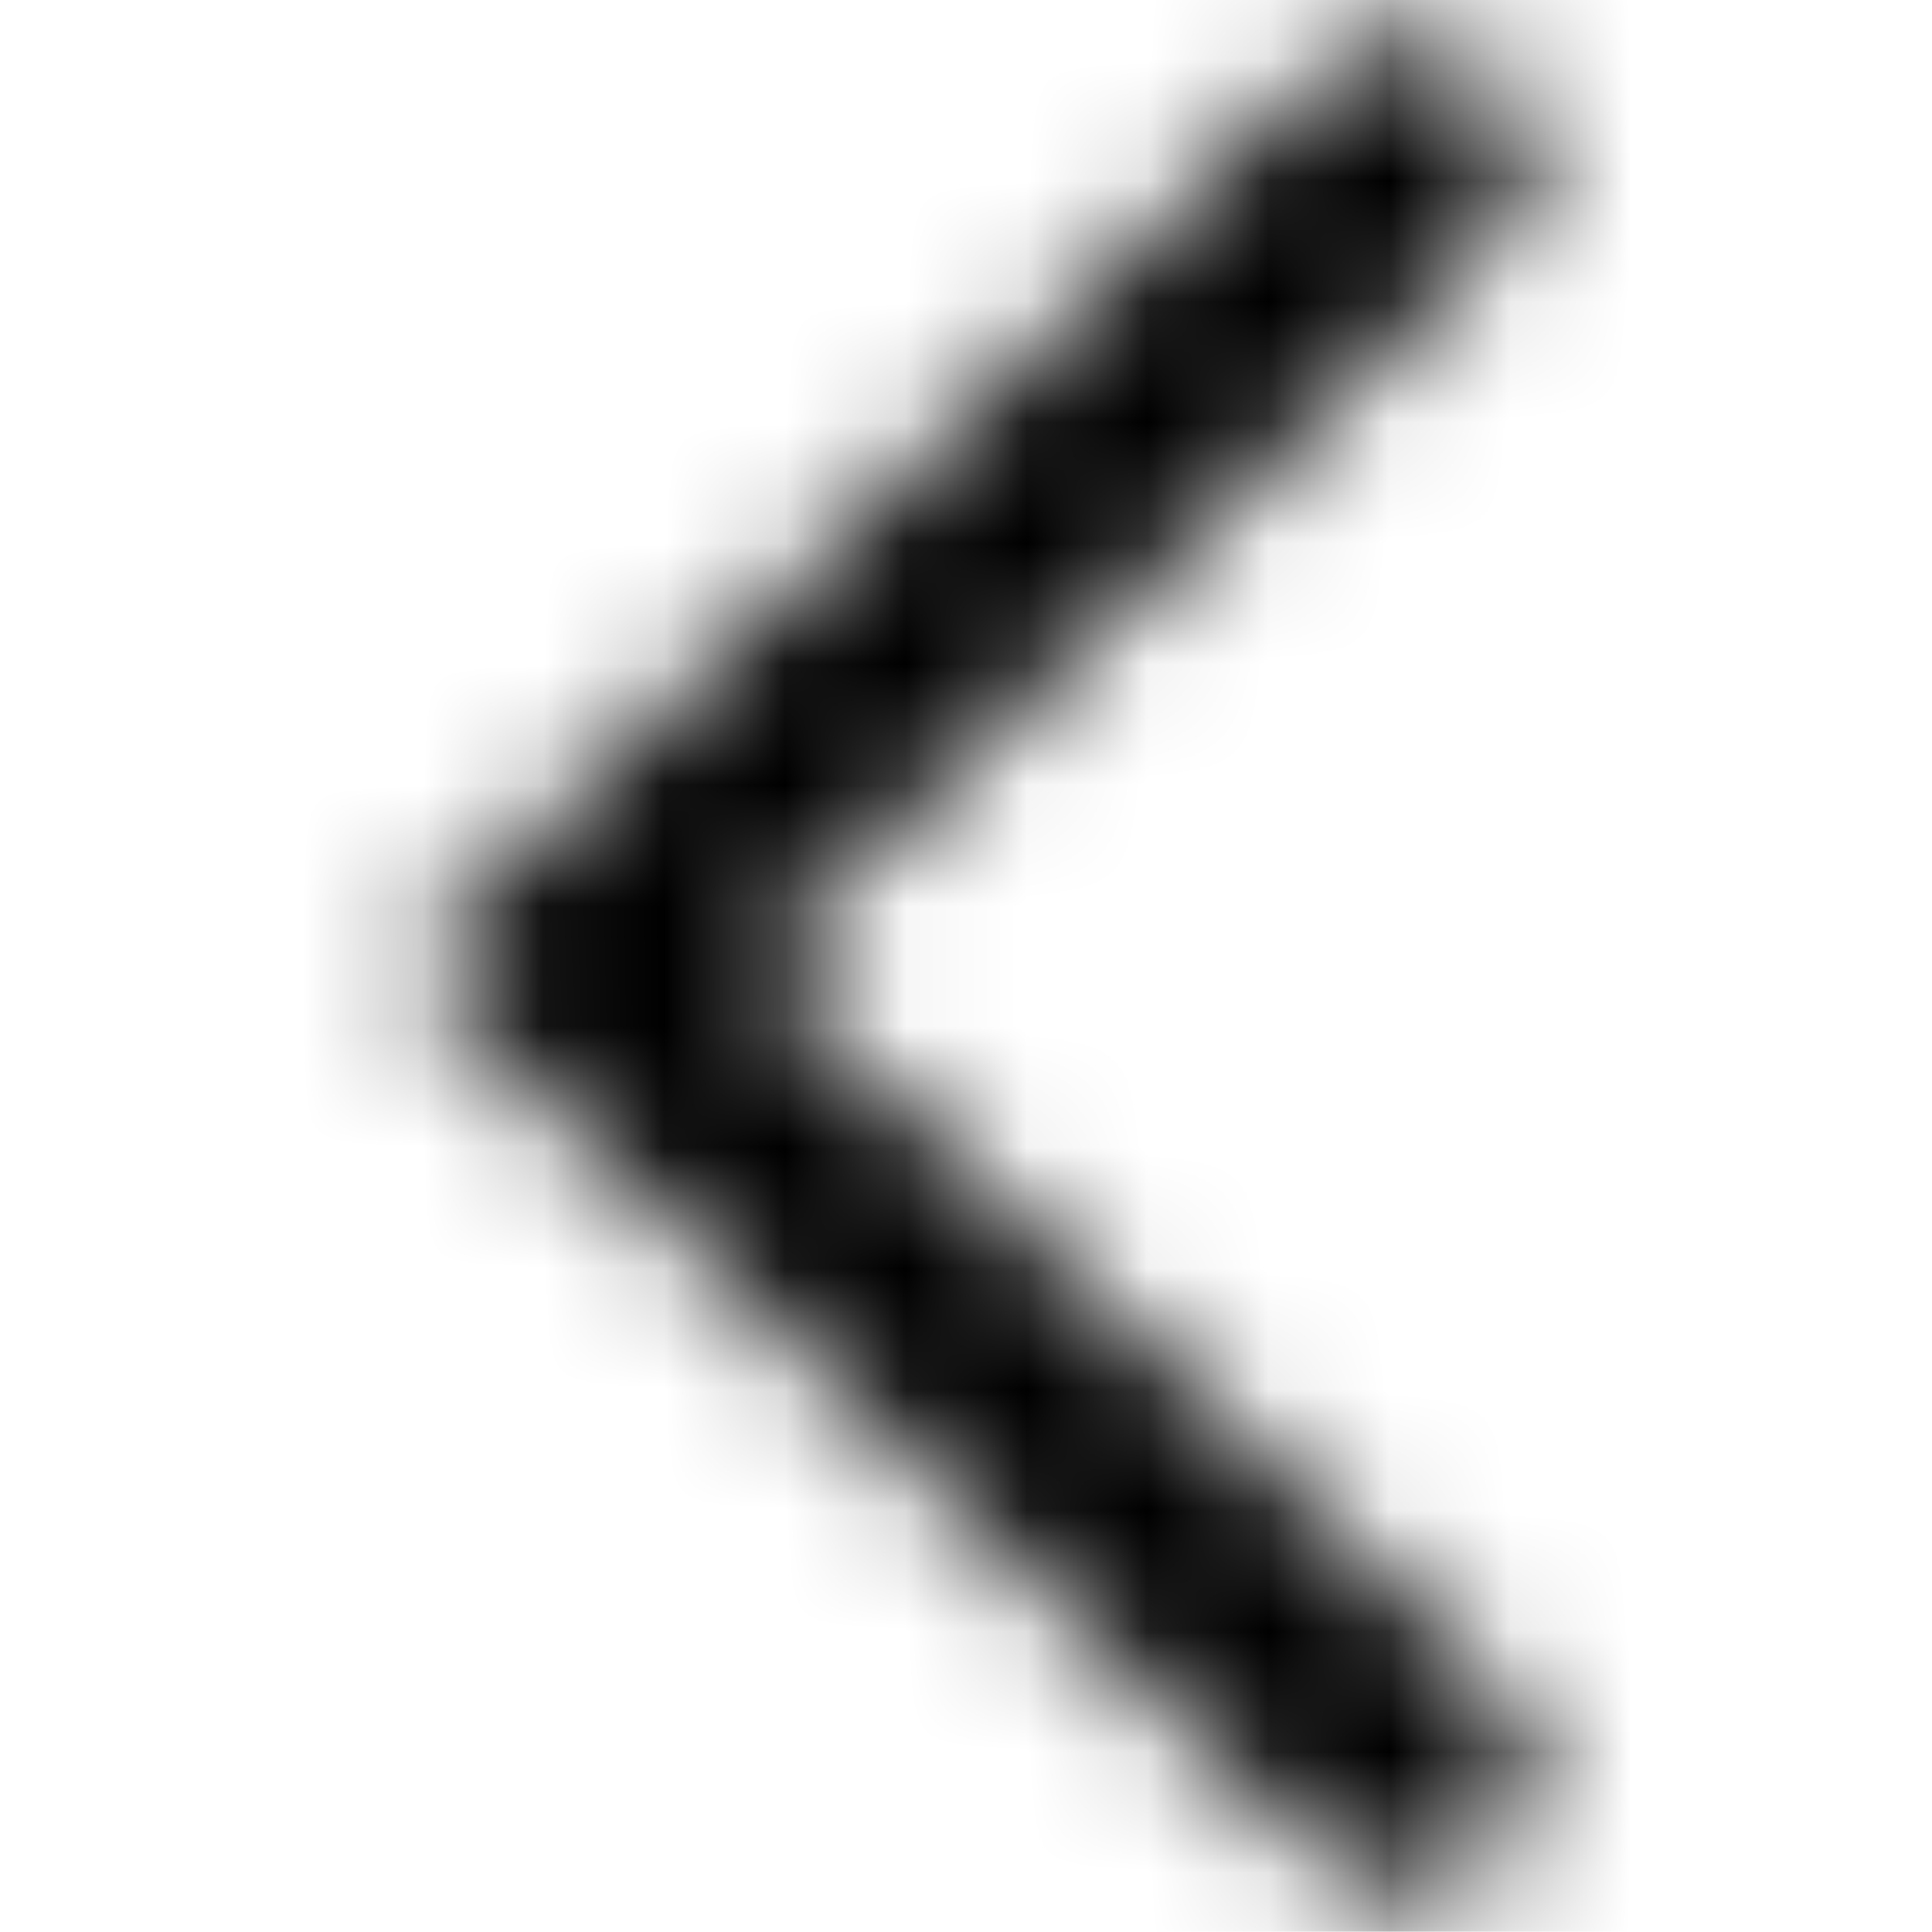 <svg width="16" height="16" viewBox="0 0 16 16" fill="none" xmlns="http://www.w3.org/2000/svg">
<mask id="mask0_2301_2494" style="mask-type:alpha" maskUnits="userSpaceOnUse" x="3" y="0" width="10" height="16">
<path fill-rule="evenodd" clip-rule="evenodd" d="M12.364 0.624C12.765 1.014 12.765 1.648 12.364 2.038L6.239 7.998L12.364 13.957C12.765 14.348 12.765 14.981 12.364 15.371C11.963 15.762 11.312 15.762 10.911 15.371L3.332 7.998L10.911 0.624C11.312 0.233 11.963 0.233 12.364 0.624Z" fill="#006FFD"/>
</mask>
<g mask="url(#mask0_2301_2494)">
<rect y="-0.003" width="15.999" height="16" fill="black"/>
</g>
</svg>
